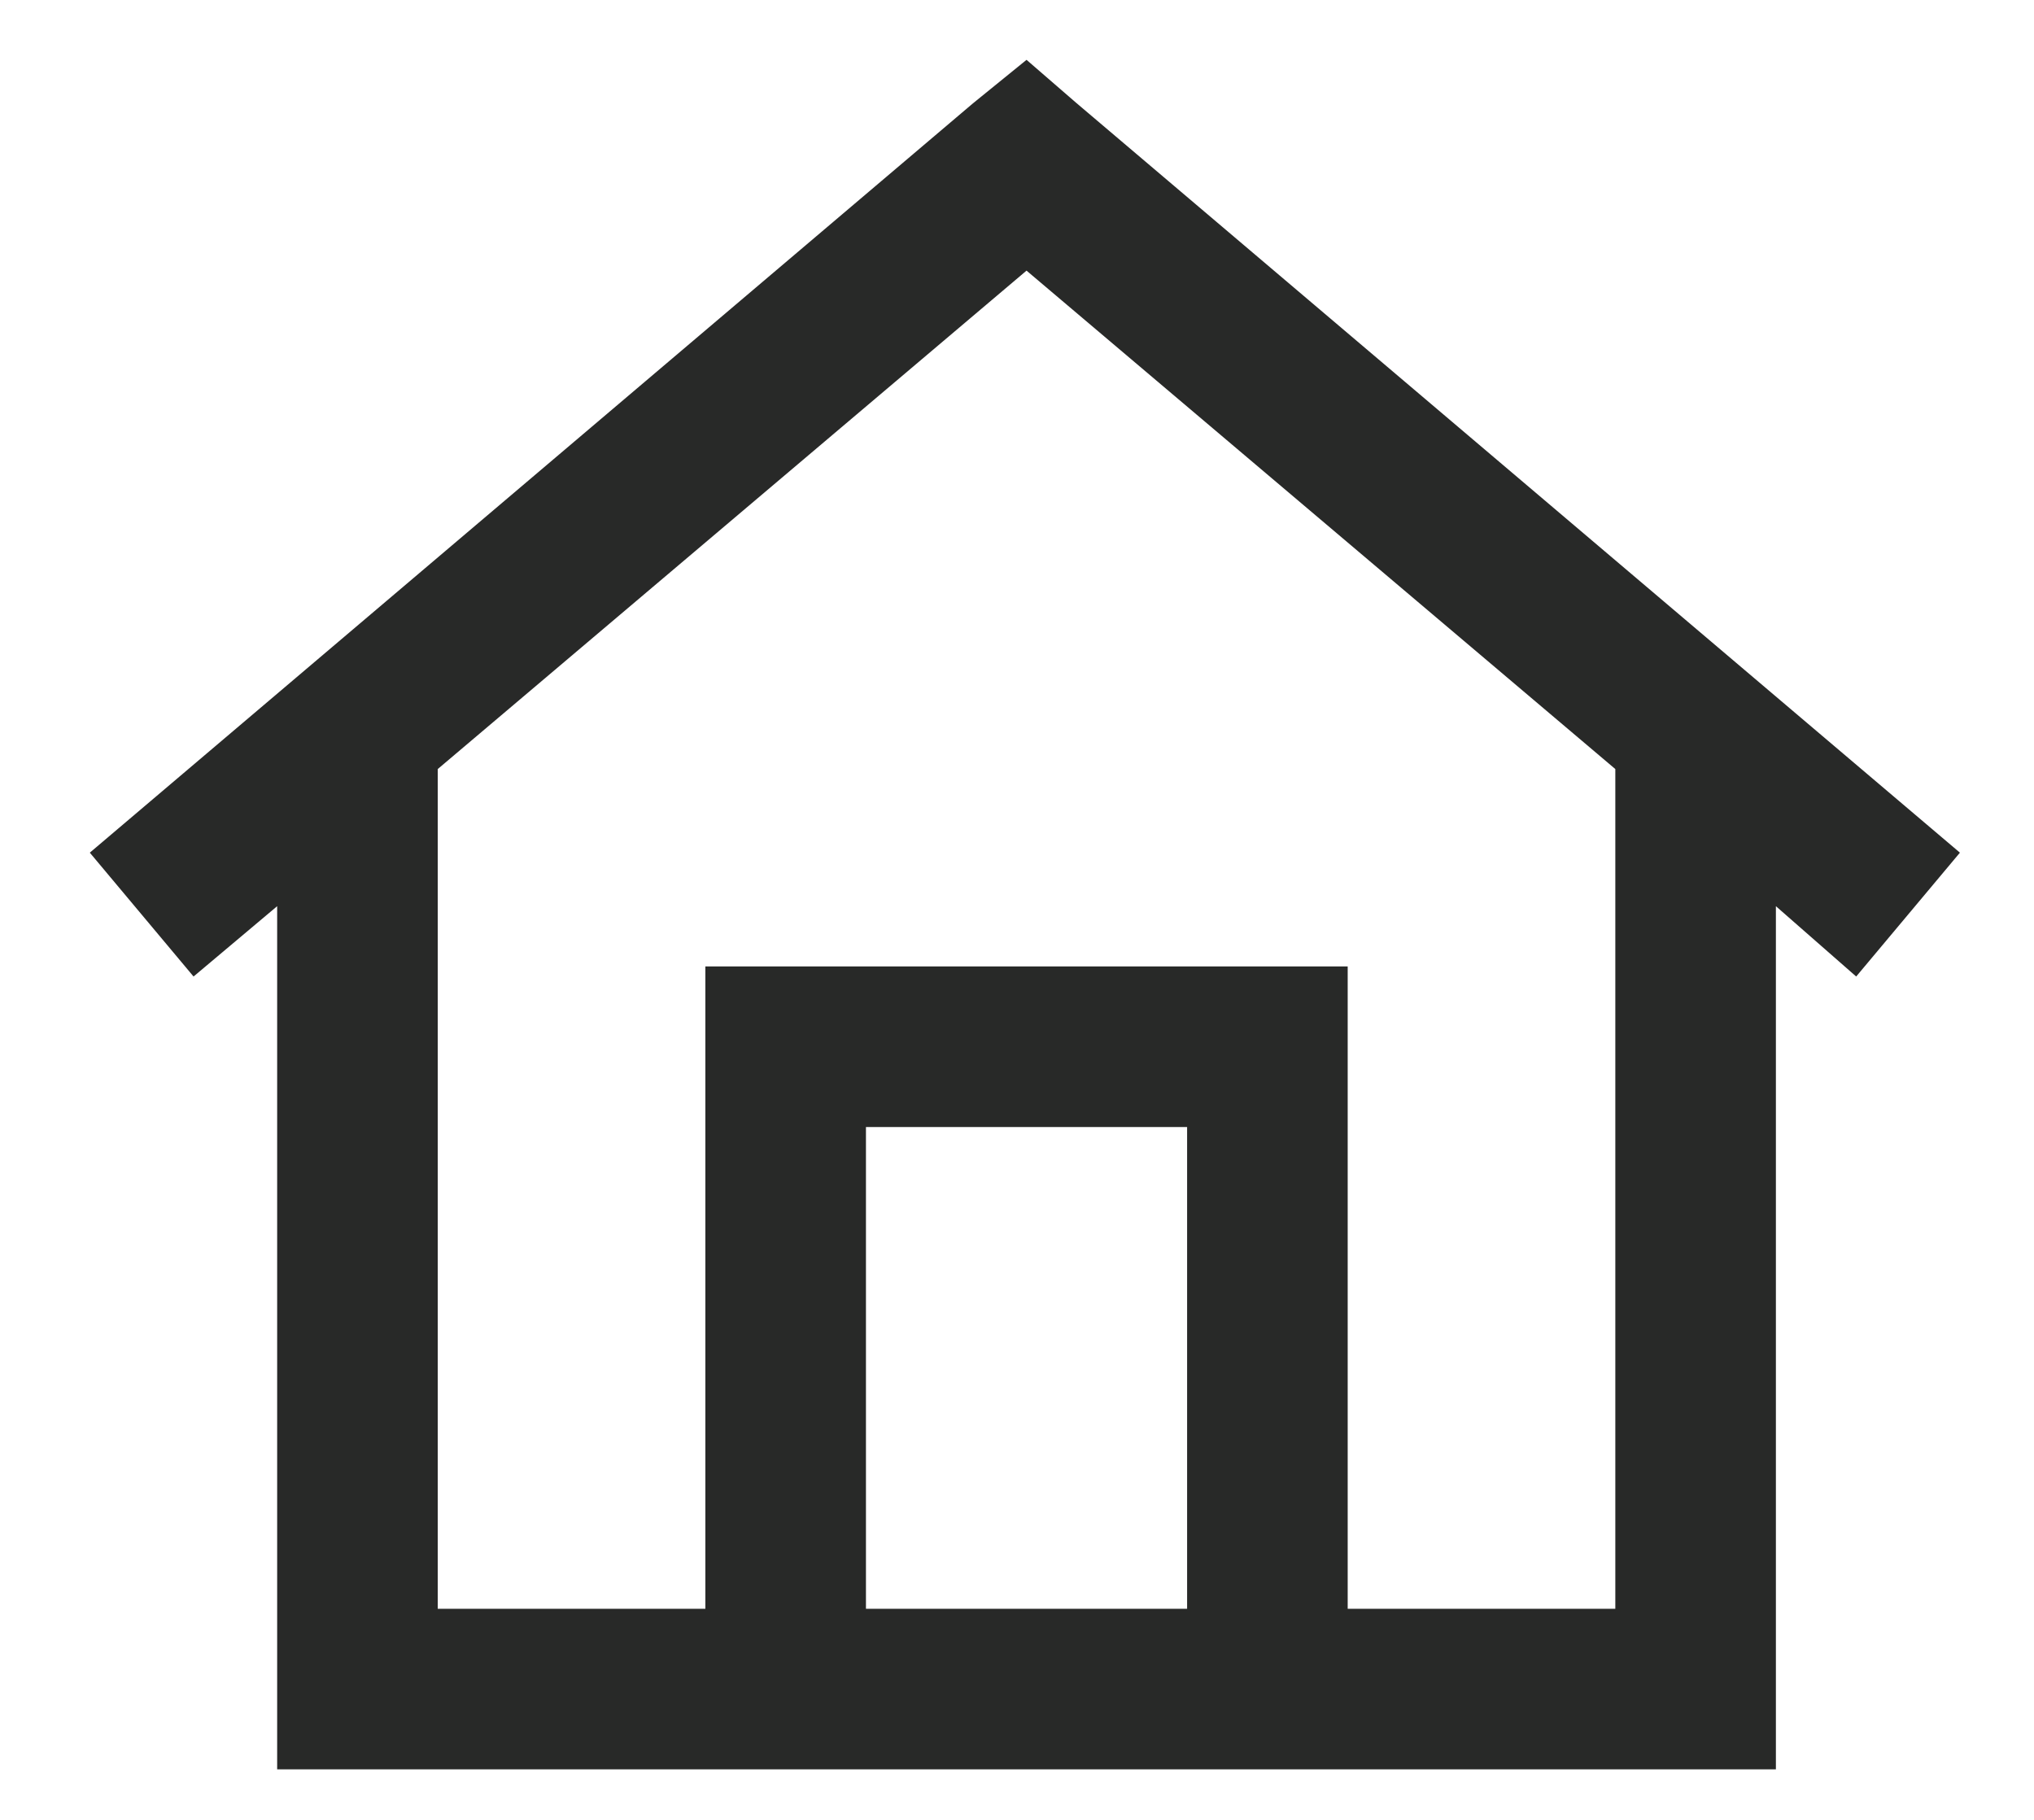 <svg width="19" height="17" viewBox="0 0 19 17" fill="none" xmlns="http://www.w3.org/2000/svg">
<path d="M10.058 0.965L18.308 7.965L17.339 9.122L16.589 8.465V15.778V16.528H15.839H3.339H2.589V15.778V8.465L1.808 9.122L0.839 7.965L9.089 0.965L9.589 0.559L10.058 0.965ZM4.089 15.028H6.589V9.778V9.028H7.339H11.839H12.589V9.778V15.028H15.089V7.184L9.589 2.528L4.089 7.184V15.028ZM8.089 15.028H11.089V10.528H8.089V15.028Z" fill="#282928"/>
</svg>
